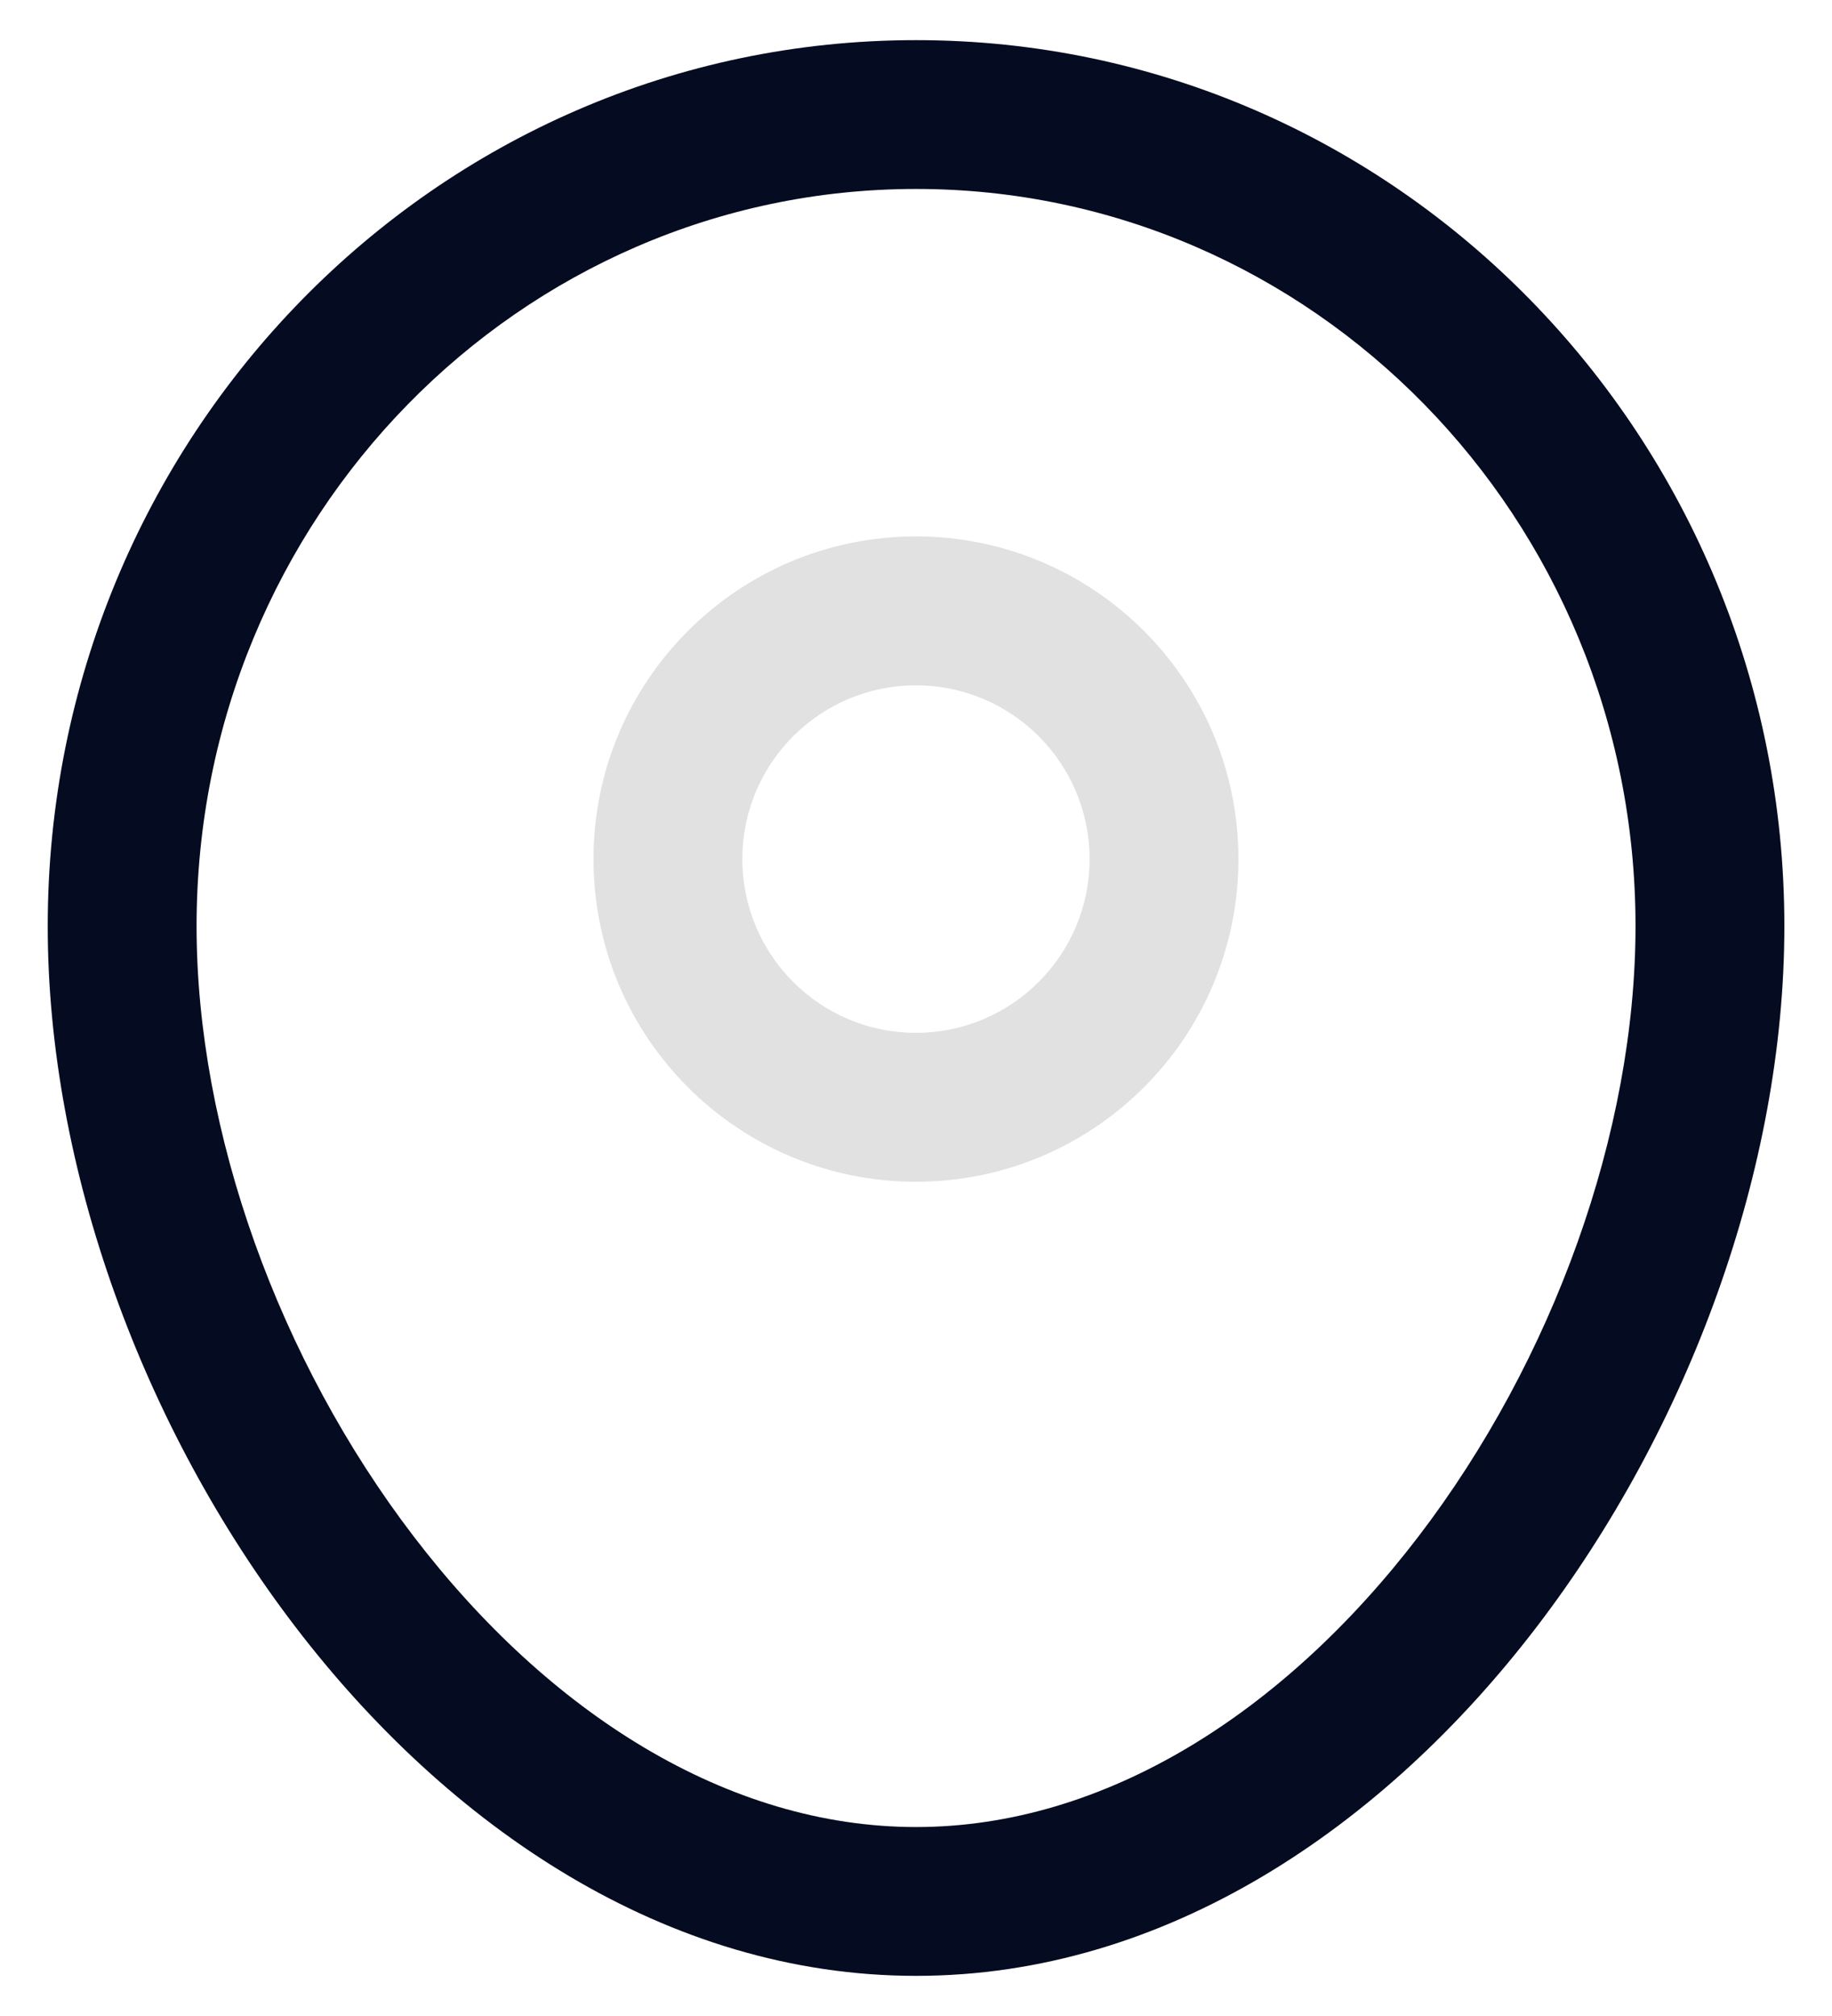 <svg width="20" height="22" viewBox="0 0 20 22" fill="none" xmlns="http://www.w3.org/2000/svg">
<g clip-path="url(#clip0_10_2084)">
<path fill-rule="evenodd" clip-rule="evenodd" d="M10.001 2.062C5.679 2.062 2.146 5.647 2.146 10.107C2.146 12.355 3.046 14.846 4.518 16.769C5.993 18.697 7.946 19.938 10.001 19.938C12.055 19.938 14.008 18.697 15.484 16.769C16.955 14.846 17.855 12.355 17.855 10.107C17.855 5.647 14.322 2.062 10.001 2.062ZM0.521 10.107C0.521 4.783 4.749 0.438 10.001 0.438C15.252 0.438 19.48 4.783 19.48 10.107C19.48 12.75 18.439 15.581 16.774 17.756C15.113 19.927 12.733 21.562 10.001 21.562C7.269 21.562 4.888 19.927 3.227 17.756C1.562 15.581 0.521 12.75 0.521 10.107Z" fill="#050B20"/>
<path fill-rule="evenodd" clip-rule="evenodd" d="M6.479 9.375C6.479 7.431 8.055 5.854 9.999 5.854C11.944 5.854 13.52 7.431 13.52 9.375C13.52 11.32 11.944 12.896 9.999 12.896C8.055 12.896 6.479 11.32 6.479 9.375ZM9.999 7.479C8.952 7.479 8.104 8.328 8.104 9.375C8.104 10.422 8.952 11.271 9.999 11.271C11.046 11.271 11.895 10.422 11.895 9.375C11.895 8.328 11.046 7.479 9.999 7.479Z" fill="#E1E1E1"/>
</g>
<defs>
<clipPath id="clip0_10_2084">
<rect width="20" height="22" fill="white"/>
</clipPath>
</defs>
</svg>
